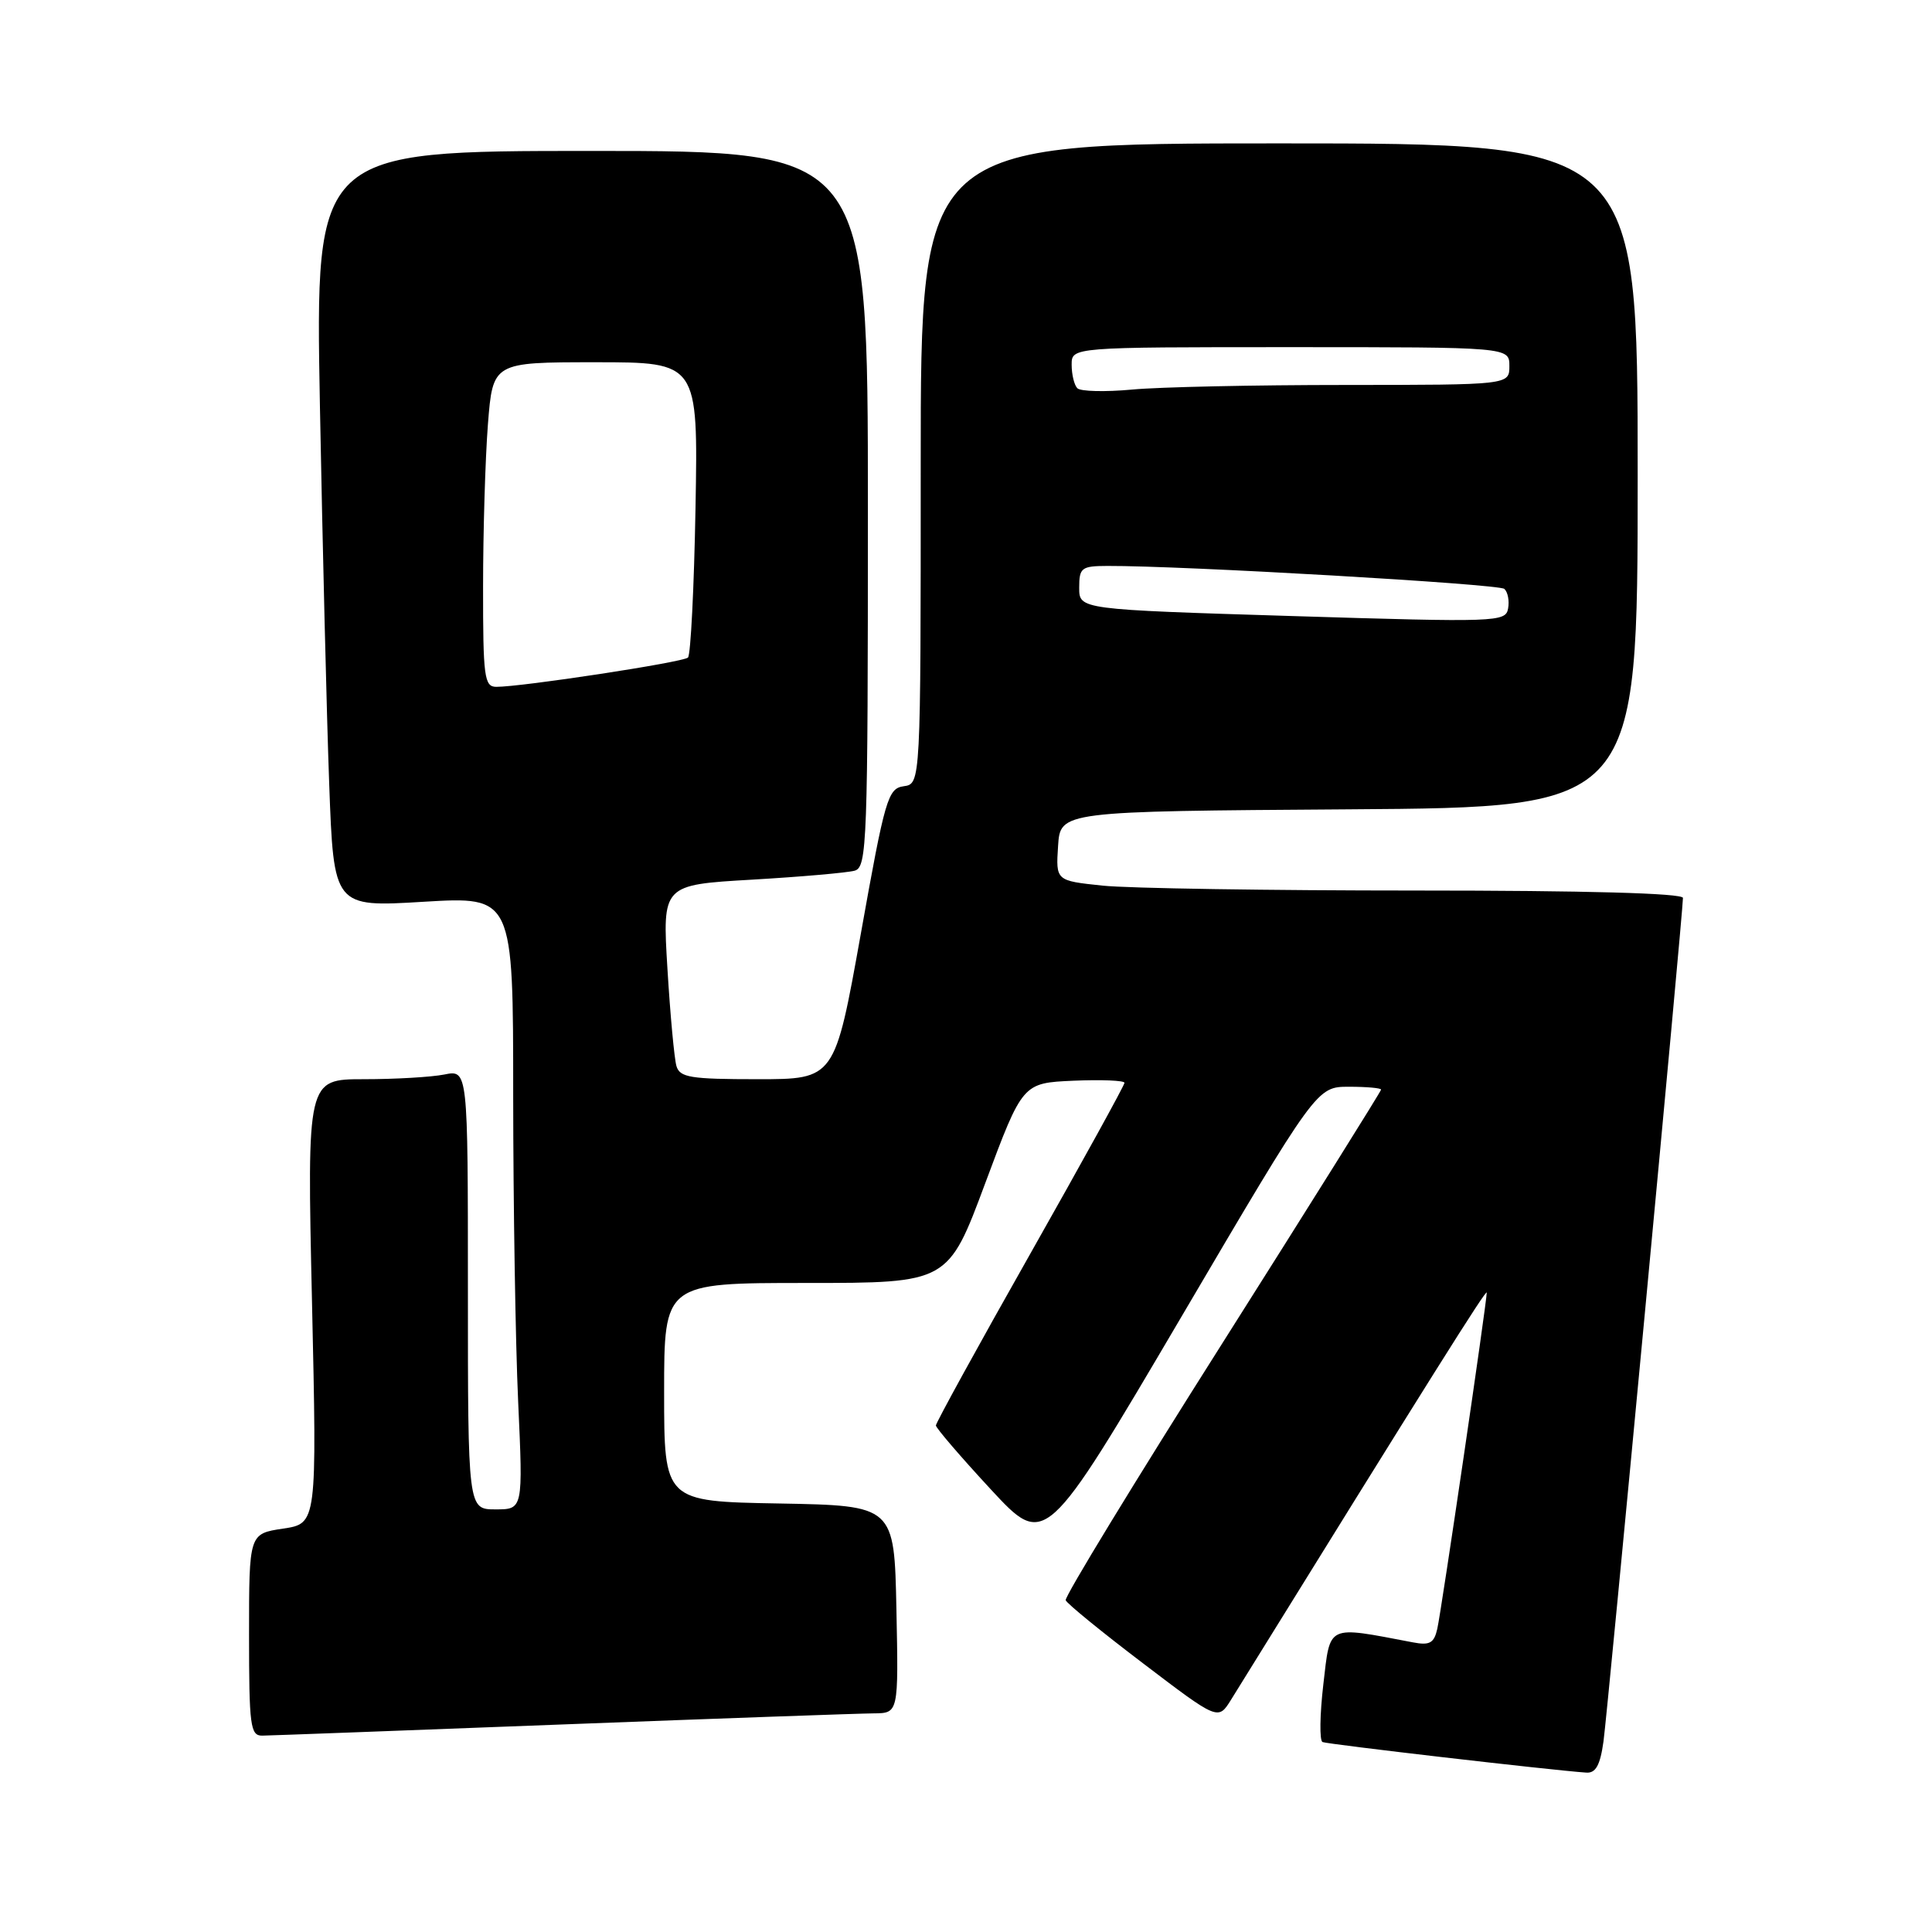 <?xml version="1.0" encoding="UTF-8" standalone="no"?>
<!DOCTYPE svg PUBLIC "-//W3C//DTD SVG 1.1//EN" "http://www.w3.org/Graphics/SVG/1.1/DTD/svg11.dtd" >
<svg xmlns="http://www.w3.org/2000/svg" xmlns:xlink="http://www.w3.org/1999/xlink" version="1.1" viewBox="0 0 256 256">
 <g >
 <path fill="currentColor"
d=" M 212.47 230.75 C 213.04 226.60 223.00 120.93 223.00 118.98 C 223.00 118.36 210.16 118.00 187.65 118.00 C 168.20 118.00 149.51 117.71 146.10 117.35 C 139.90 116.70 139.90 116.70 140.20 112.10 C 140.50 107.50 140.50 107.50 178.75 107.24 C 217.00 106.98 217.00 106.98 217.00 62.99 C 217.00 19.00 217.00 19.00 169.50 19.00 C 122.00 19.00 122.00 19.00 122.00 61.43 C 122.00 103.86 122.00 103.86 119.75 104.18 C 117.65 104.48 117.27 105.76 114.06 123.75 C 110.61 143.00 110.61 143.00 100.37 143.00 C 91.48 143.00 90.07 142.77 89.63 141.25 C 89.35 140.29 88.81 134.49 88.44 128.38 C 87.76 117.25 87.76 117.25 99.63 116.56 C 106.16 116.18 112.29 115.64 113.25 115.37 C 114.89 114.90 115.00 111.75 115.00 67.43 C 115.00 20.00 115.00 20.00 78.38 20.00 C 41.77 20.00 41.77 20.00 42.39 53.75 C 42.74 72.31 43.29 94.86 43.62 103.85 C 44.22 120.21 44.22 120.21 56.11 119.49 C 68.00 118.78 68.00 118.78 68.00 145.14 C 68.01 159.64 68.30 177.91 68.66 185.75 C 69.31 200.00 69.31 200.00 65.66 200.00 C 62.00 200.00 62.00 200.00 62.00 170.88 C 62.00 141.75 62.00 141.75 58.87 142.38 C 57.16 142.72 52.36 143.00 48.21 143.00 C 40.68 143.00 40.68 143.00 41.34 172.44 C 42.00 201.88 42.00 201.88 37.50 202.55 C 33.00 203.23 33.00 203.23 33.00 216.61 C 33.00 228.70 33.17 230.00 34.75 229.98 C 35.71 229.97 53.60 229.30 74.50 228.50 C 95.40 227.70 113.98 227.04 115.78 227.03 C 119.06 227.00 119.06 227.00 118.78 213.25 C 118.50 199.50 118.50 199.50 103.25 199.22 C 88.00 198.95 88.00 198.95 88.00 184.47 C 88.00 170.00 88.00 170.00 106.81 170.00 C 125.63 170.00 125.63 170.00 130.56 156.75 C 135.50 143.50 135.50 143.50 142.25 143.20 C 145.96 143.04 149.00 143.17 149.00 143.48 C 149.00 143.80 143.38 154.00 136.50 166.16 C 129.62 178.31 124.01 188.54 124.01 188.88 C 124.02 189.22 127.28 193.02 131.26 197.32 C 138.50 205.14 138.50 205.14 156.49 174.57 C 174.47 144.00 174.47 144.00 178.74 144.00 C 181.08 144.00 183.00 144.17 183.00 144.38 C 183.00 144.59 173.53 159.72 161.96 178.00 C 150.38 196.28 141.04 211.60 141.21 212.04 C 141.37 212.48 145.98 216.24 151.46 220.40 C 161.41 227.97 161.41 227.97 163.11 225.24 C 189.75 182.23 197.00 170.68 197.00 171.28 C 197.00 172.58 190.99 213.45 190.45 215.82 C 190.02 217.73 189.44 218.05 187.21 217.62 C 175.69 215.43 176.29 215.15 175.35 223.18 C 174.88 227.21 174.83 230.65 175.24 230.83 C 175.89 231.12 205.62 234.57 210.19 234.88 C 211.44 234.97 212.03 233.91 212.47 230.75 Z  M 64.01 77.75 C 64.01 70.46 64.30 60.79 64.65 56.25 C 65.30 48.00 65.30 48.00 78.90 48.00 C 92.50 48.00 92.50 48.00 92.16 67.25 C 91.97 77.84 91.52 86.79 91.16 87.13 C 90.51 87.76 69.12 91.02 65.75 91.01 C 64.17 91.00 64.00 89.70 64.01 77.75 Z  M 171.25 81.63 C 143.00 80.76 143.00 80.76 143.00 77.88 C 143.00 75.22 143.29 75.00 146.75 74.99 C 156.67 74.95 198.60 77.38 199.33 78.03 C 199.79 78.44 200.02 79.61 199.83 80.63 C 199.51 82.43 198.40 82.47 171.25 81.63 Z  M 142.75 51.44 C 142.34 51.02 142.00 49.62 142.00 48.33 C 142.00 46.00 142.00 46.00 171.00 46.00 C 200.00 46.00 200.00 46.00 200.00 48.50 C 200.00 51.00 200.00 51.00 178.25 51.01 C 166.29 51.01 153.57 51.28 150.00 51.62 C 146.43 51.95 143.16 51.87 142.75 51.44 Z "/>
</g>
</svg>